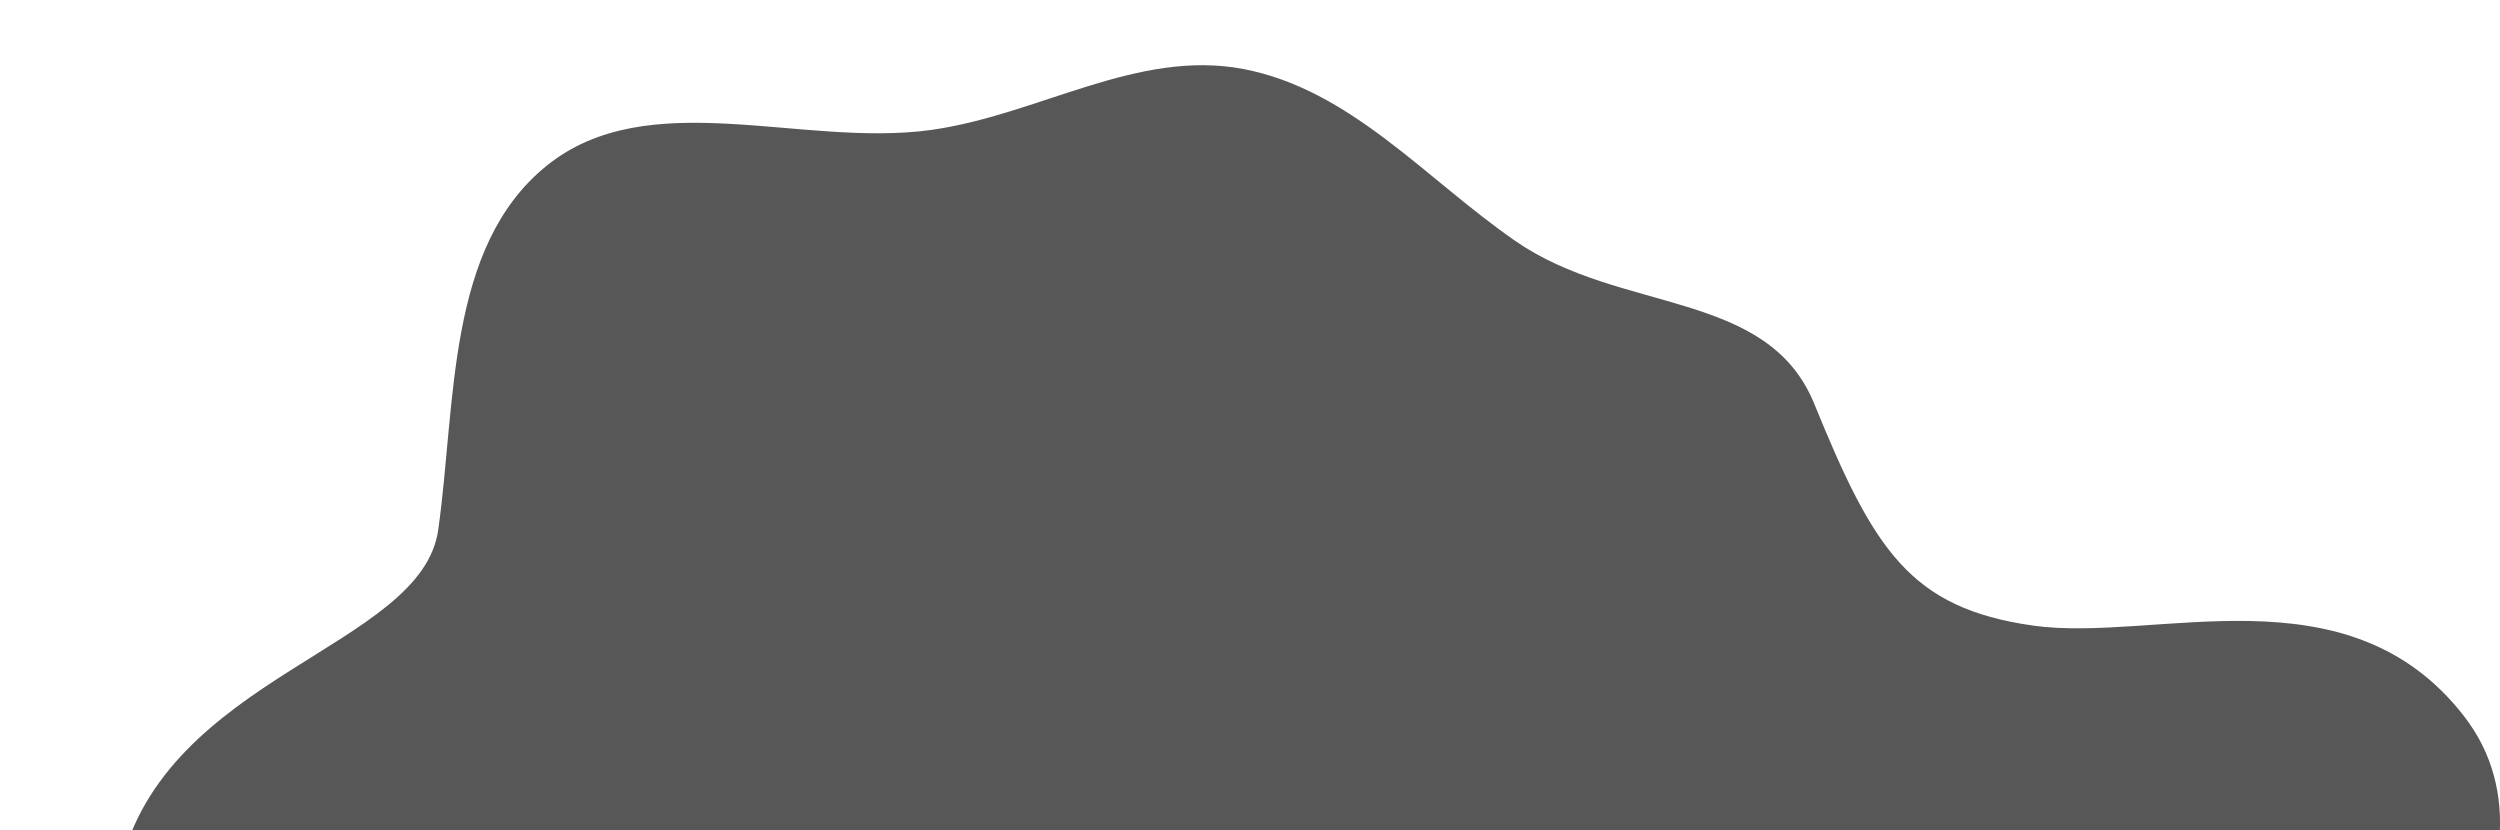 <svg width="2282" height="758" viewBox="0 0 2282 758" fill="none" xmlns="http://www.w3.org/2000/svg">
<g clip-path="url(#clip0_197_4)">
<path fill-rule="evenodd" clip-rule="evenodd" d="M2249 653.5C2355.5 790.5 2175.73 994.672 2115.5 1035C2025.72 1095.11 972.966 1187.73 866.597 1206.67C753.754 1226.76 626.928 1192.86 540.585 1117.48C453.758 1041.68 68.5 969 109.5 792.5C150.5 616 384.808 591.601 400.019 483.628C416.408 367.288 407.452 225.53 498.697 151.517C591.636 76.131 731.522 135.091 850.049 118.591C947.486 105.026 1038.12 44.586 1134.77 62.967C1232.69 81.592 1301.29 163.277 1383.26 220.003C1479.58 286.665 1613.41 263.943 1656 368.499C1710.36 501.944 1743.5 555 1855.5 571C1967.5 587 2142.5 516.5 2249 653.5Z" fill="#575757"/>
</g>
<defs>
<clipPath id="clip0_197_4">
<rect width="2282" height="758" fill="white"/>
</clipPath>
</defs>
</svg>
